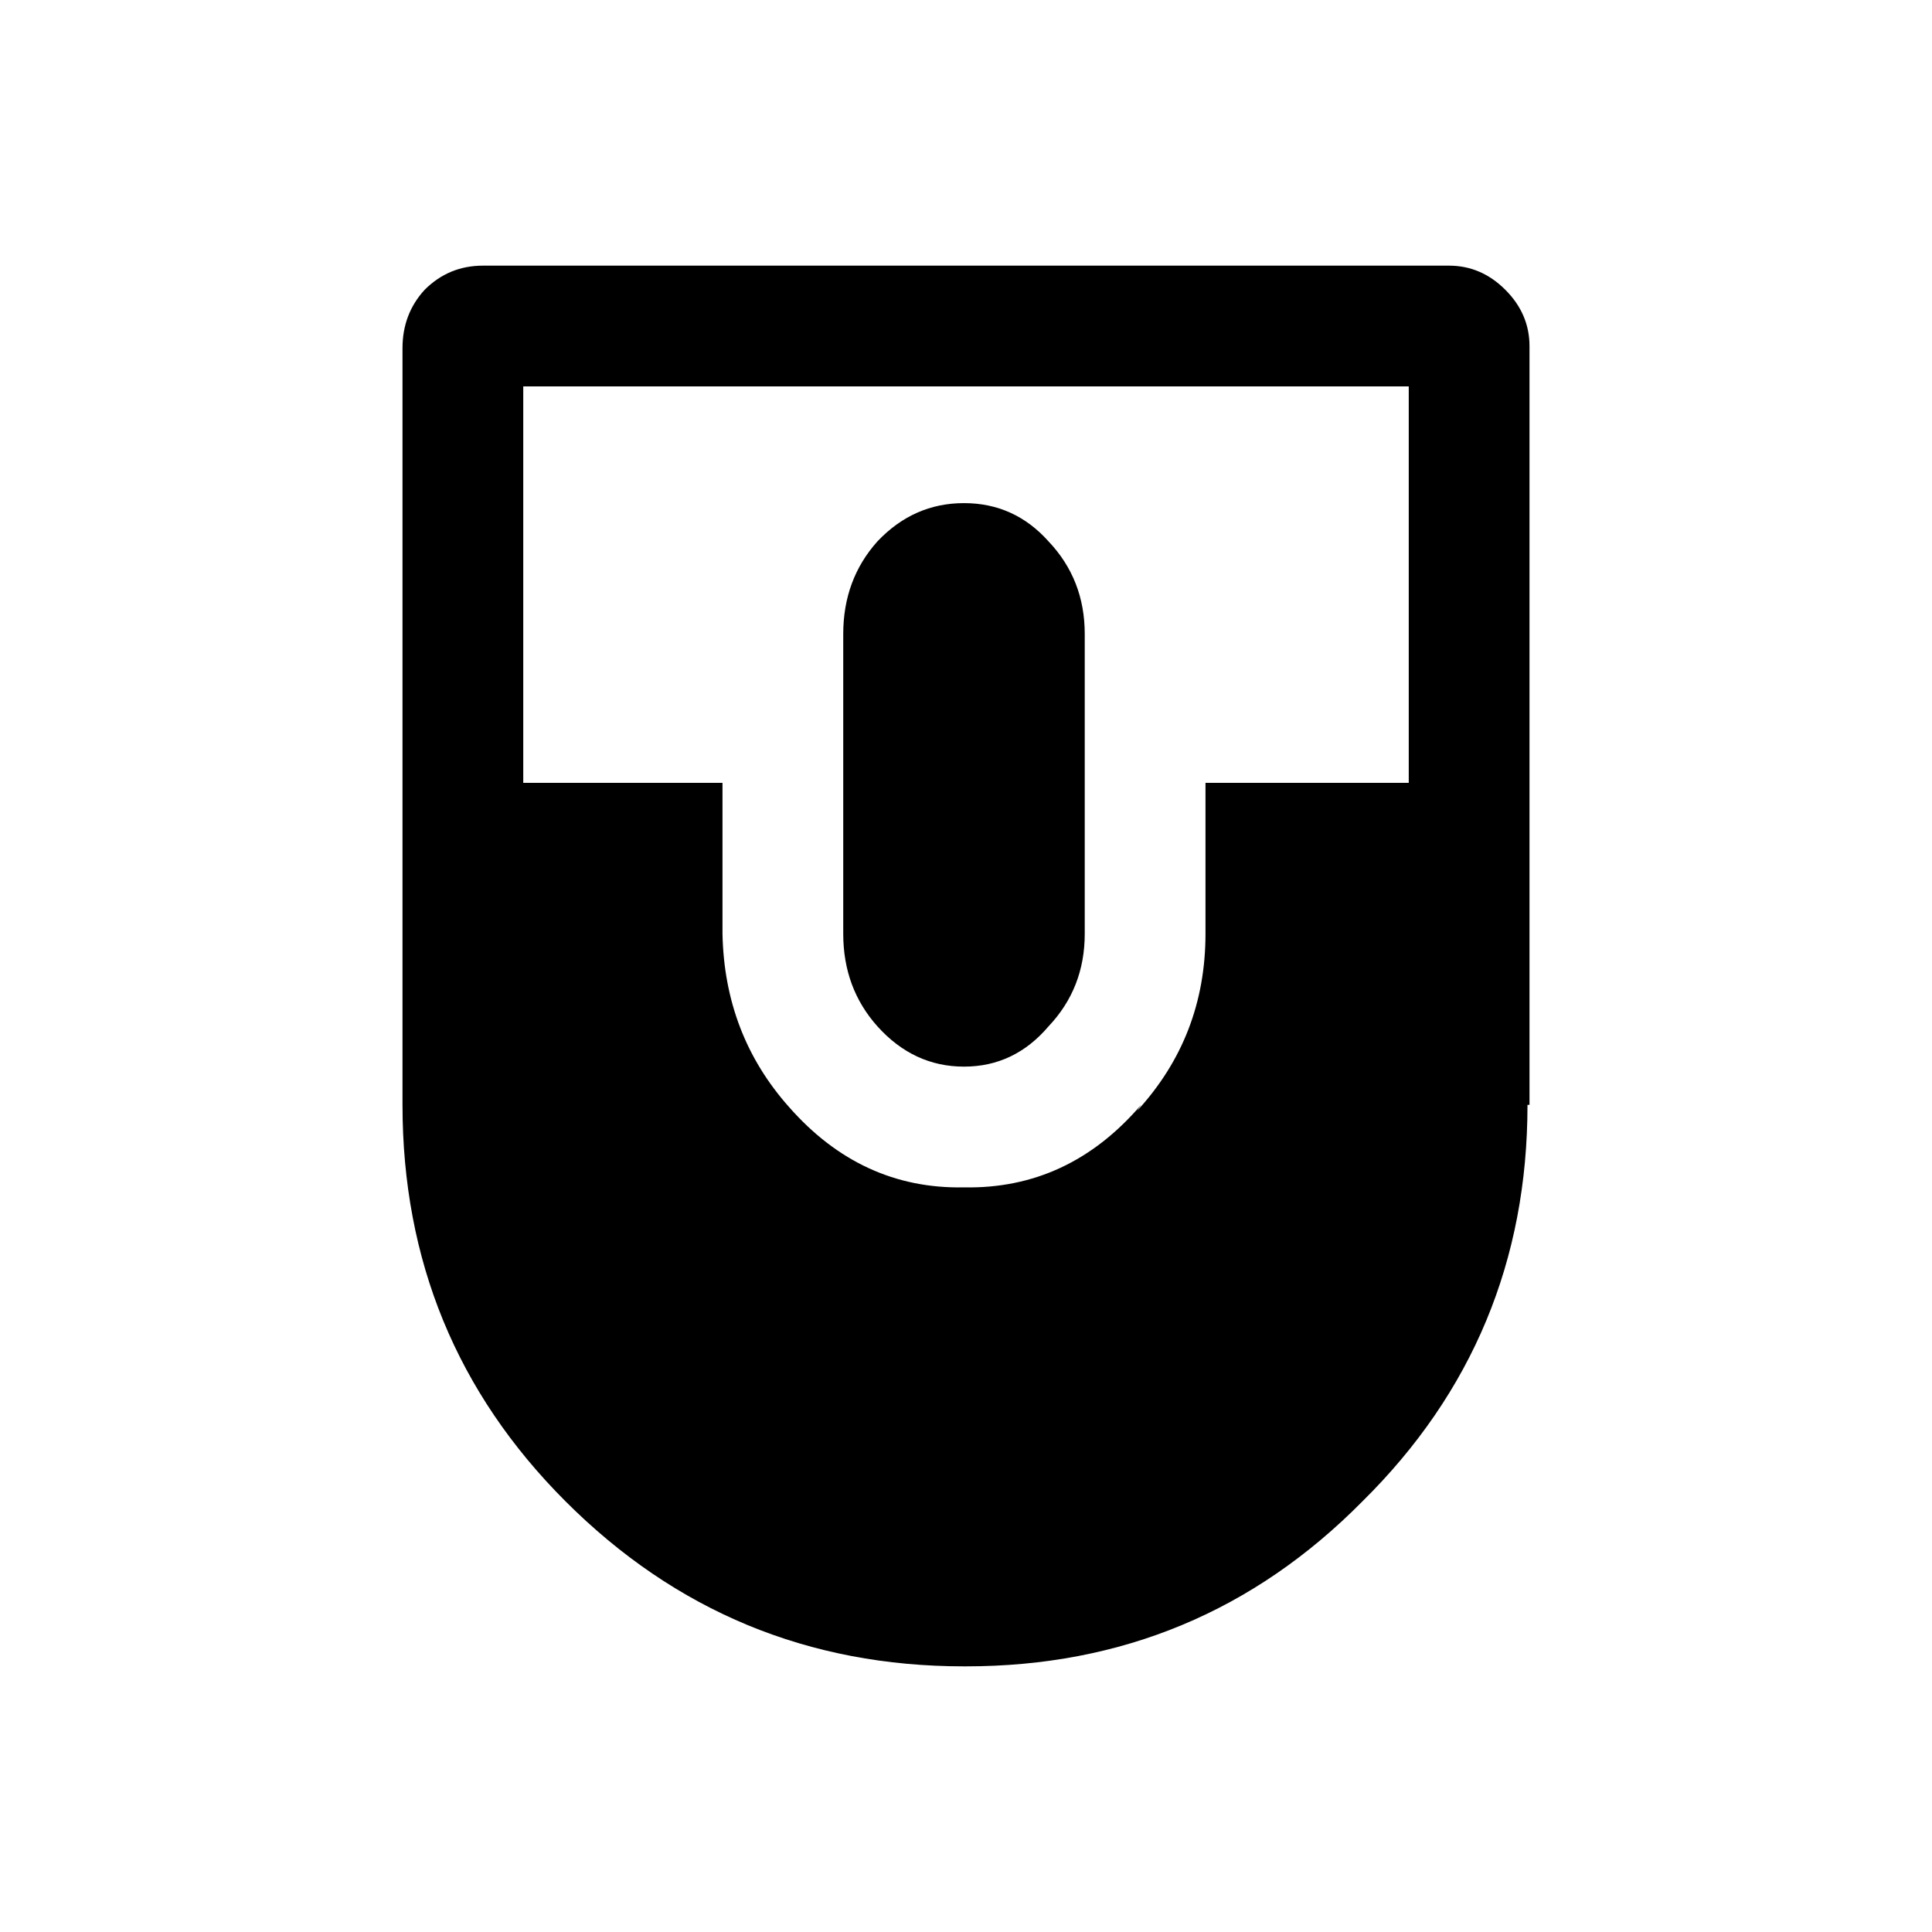 <svg xmlns:dc="http://purl.org/dc/elements/1.1/" xmlns:cc="http://creativecommons.org/ns#" xmlns:rdf="http://www.w3.org/1999/02/22-rdf-syntax-ns#" xmlns:svg="http://www.w3.org/2000/svg" xmlns="http://www.w3.org/2000/svg" xmlns:sodipodi="http://sodipodi.sourceforge.net/DTD/sodipodi-0.dtd" xmlns:inkscape="http://www.inkscape.org/namespaces/inkscape" width="48" height="48" id="svg5057" version="1.1" inkscape:version="0.91 r13725" viewBox="0 0 48 48" sodipodi:docname="all_icons.tar">
  <defs id="defs5059"/>
  <sodipodi:namedview id="base" pagecolor="#ffffff" bordercolor="#666666" borderopacity="1.0" inkscape:pageopacity="0.0" inkscape:pageshadow="2" inkscape:zoom="5.3607533" inkscape:cx="17.083968" inkscape:cy="9.574371" inkscape:current-layer="layer36" showgrid="true" inkscape:grid-bbox="true" inkscape:document-units="px" inkscape:window-width="1680" inkscape:window-height="988" inkscape:window-x="-8" inkscape:window-y="-8" inkscape:window-maximized="1" showguides="true">
    <inkscape:grid type="xygrid" id="grid6922"/>
  </sodipodi:namedview>
  <g inkscape:groupmode="layer" id="layer91" inkscape:label="mouse" style="display:inline">
    <path id="path5281" style="fill:#000000;stroke:none" d="m 13,19.45 4.95,0 0,3.75 q 0.05,2.5 1.65,4.3 1.8,2.05 4.35,2 2.6,0.05 4.4,-2.05 l -0.1,0.15 q 1.7,-1.85 1.7,-4.4 l 0,-3.75 5.05,0 0,-9.85 -22,0 0,9.85 M 10.55,7.2 Q 11.15,6.6 12,6.6 l 24,0 q 0.8,0 1.4,0.6 0.6,0.6 0.6,1.4 l 0,18.85 -0.05,0 q 0,5.8 -4.1,9.85 -4.05,4.1 -9.85,4.1 l -0.05,0 q -5.8,0 -9.9,-4.1 Q 10,33.25 10,27.45 L 10,8.65 Q 10,7.8 10.55,7.2 m 11.25,6.25 q 0.9,-0.95 2.15,-0.95 1.25,0 2.1,0.95 0.9,0.95 0.9,2.3 l 0,7.45 q 0,1.35 -0.9,2.3 -0.85,1 -2.1,1 -1.25,0 -2.15,-1 -0.85,-0.95 -0.85,-2.3 l 0,-7.45 q 0,-1.35 0.85,-2.3" inkscape:connector-curvature="0"/>
  </g>
  </svg>